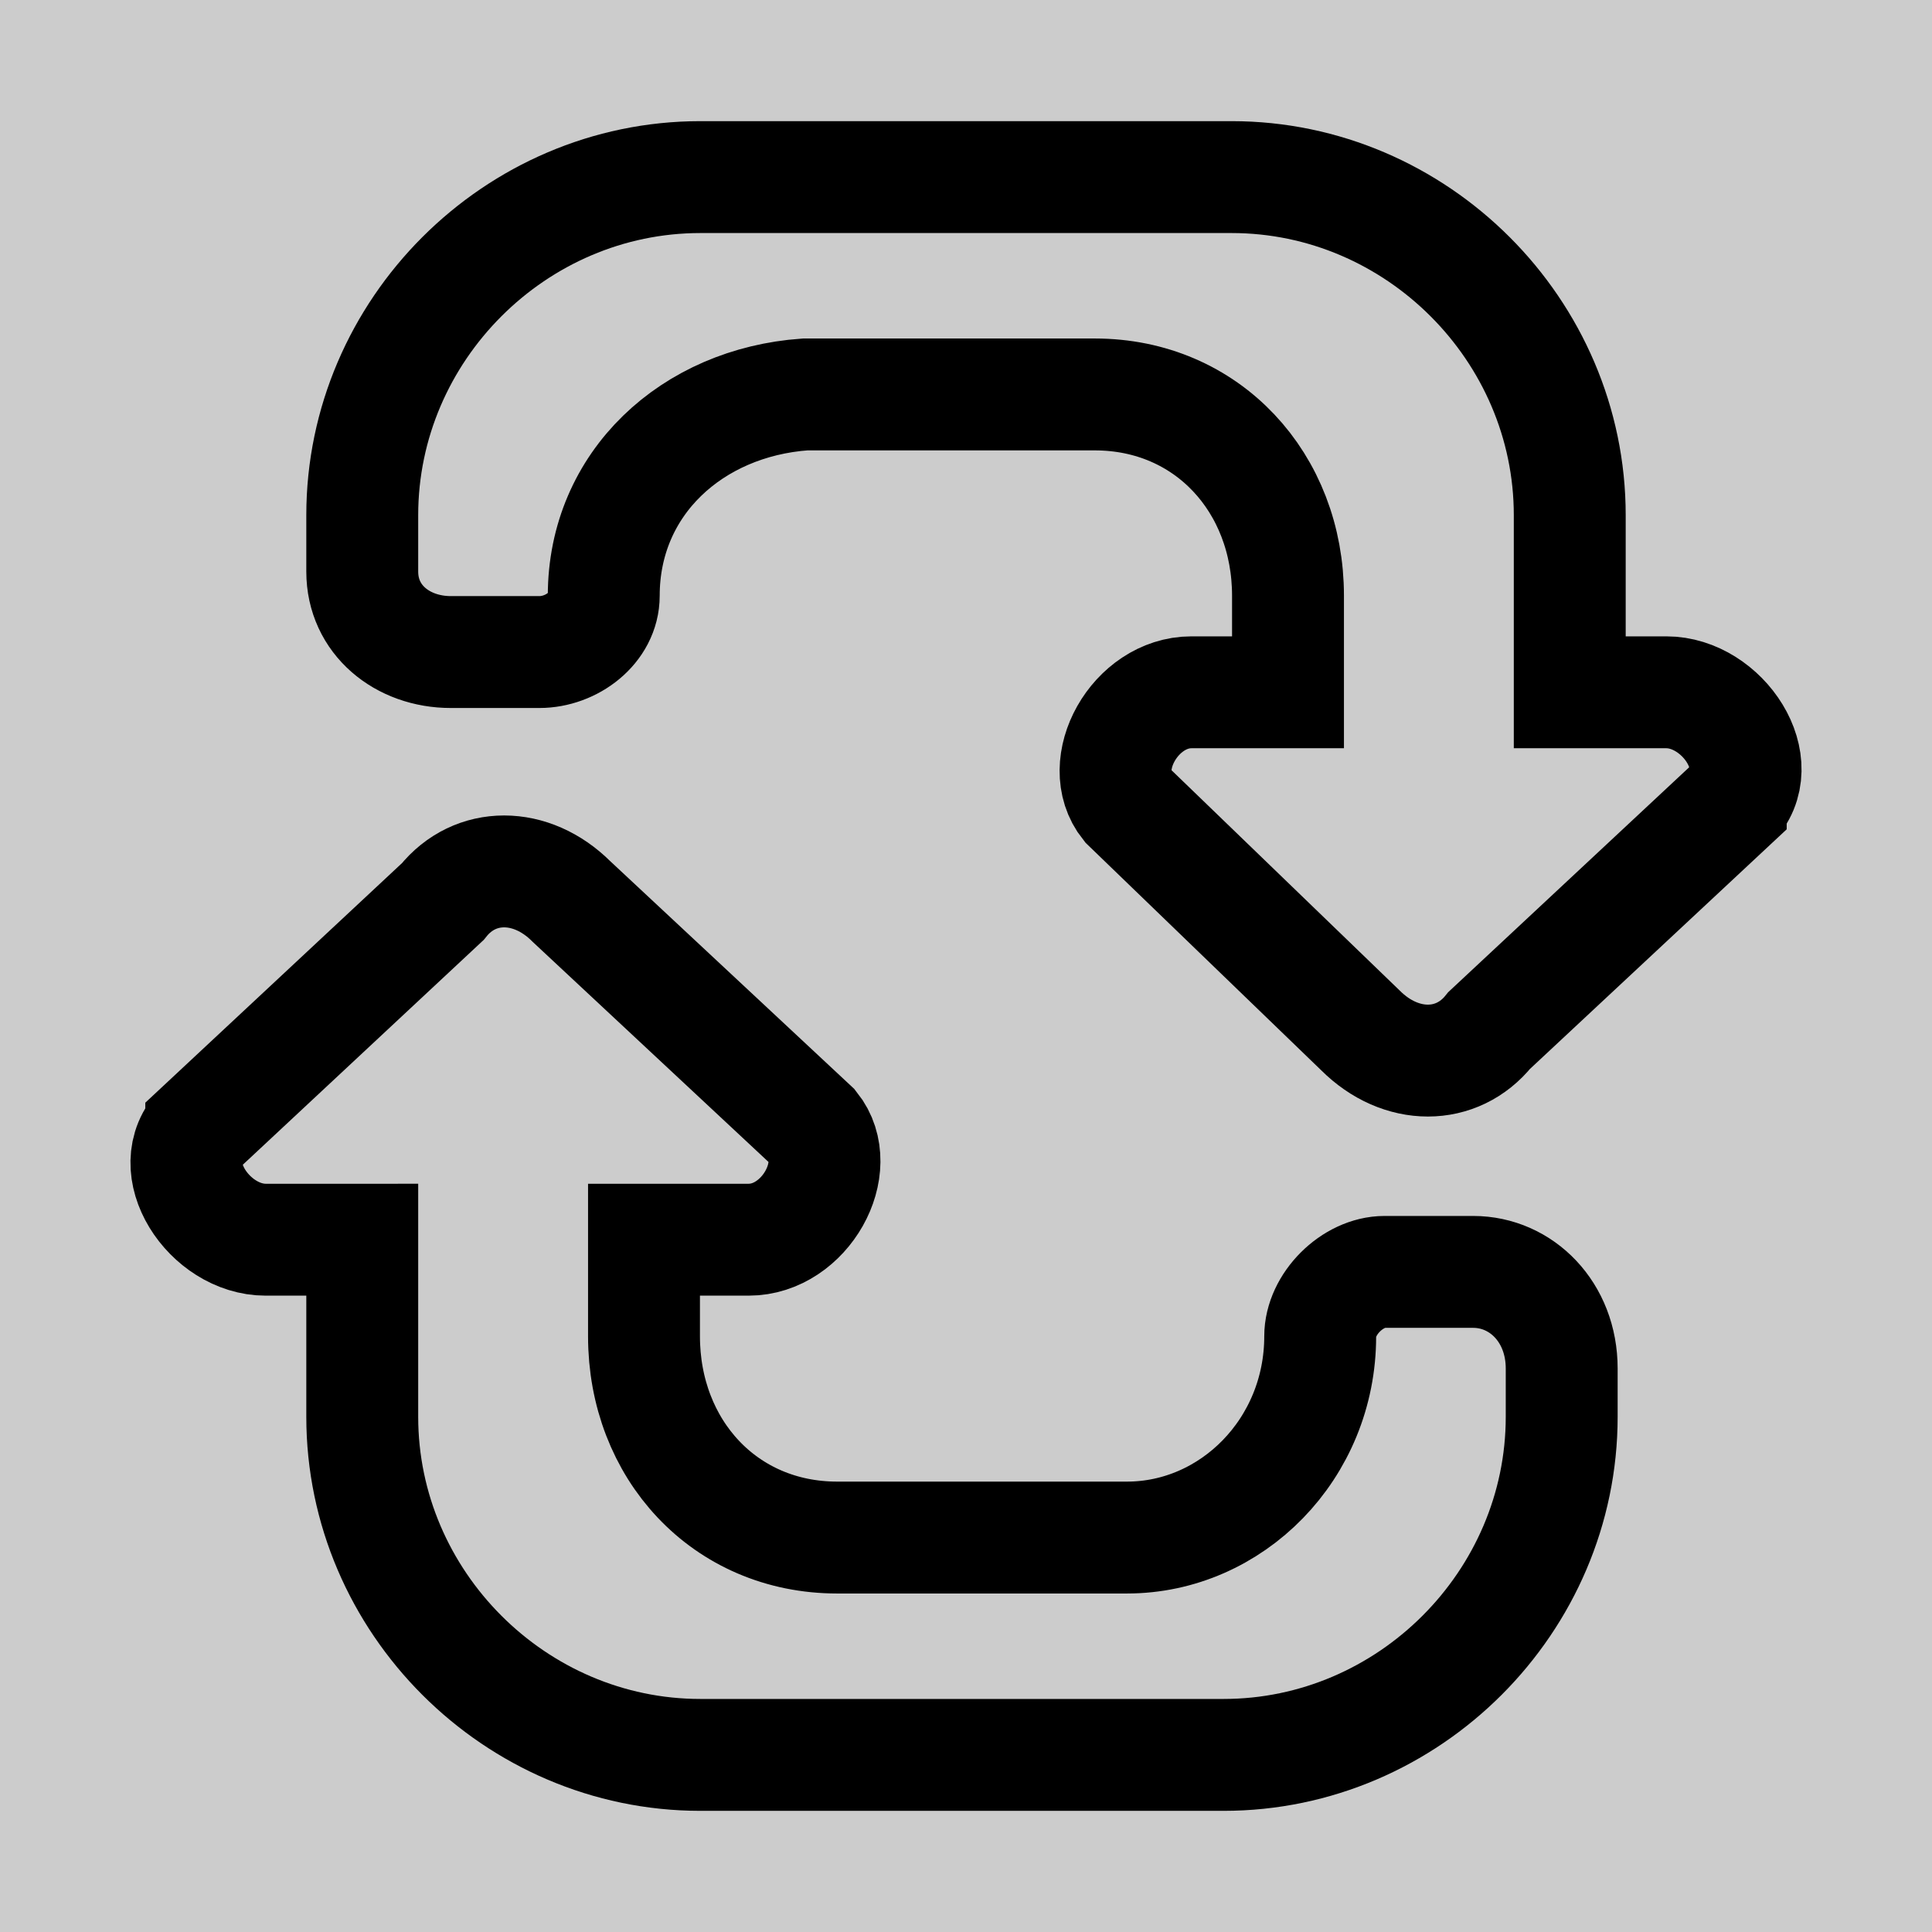 <svg id="ideas" xmlns="http://www.w3.org/2000/svg" viewBox="0 0 24 24">
  <defs>
    <style>
      .cls-1{fill:none;stroke:#000;stroke-miterlimit:10;stroke-width:1.39px}
    </style>
  </defs>
  <path fill="#ccc" d="M0 0h24v24H0z"/>
  <path class="cls-1" d="m21.5 10-3 2.8c-.4.5-1.1.5-1.6 0L14 10c-.4-.5.1-1.4.8-1.4H16V7.4c0-1.4-1-2.5-2.4-2.5H10C8.6 5 7.5 6 7.5 7.4c0 .4-.4.7-.8.7H5.6c-.6 0-1.1-.4-1.1-1v-.7c0-2.3 1.9-4.2 4.2-4.2h6.6c2.3 0 4.2 1.9 4.2 4.2v2.2h1.2c.7 0 1.3.9.8 1.4Z"/>
  <path class="cls-1" d="m2.5 14 3-2.8c.4-.5 1.1-.5 1.6 0l3 2.8c.4.5-.1 1.4-.8 1.4H8v1.2c0 1.4 1 2.5 2.4 2.5H14c1.3 0 2.4-1.1 2.4-2.5 0-.4.4-.8.8-.8h1.1c.6 0 1.1.5 1.1 1.2v.6c0 2.3-1.9 4.2-4.2 4.2H8.7c-2.3 0-4.2-1.9-4.2-4.2v-2.2H3.3c-.7 0-1.3-.9-.8-1.4Z"/>
</svg>
